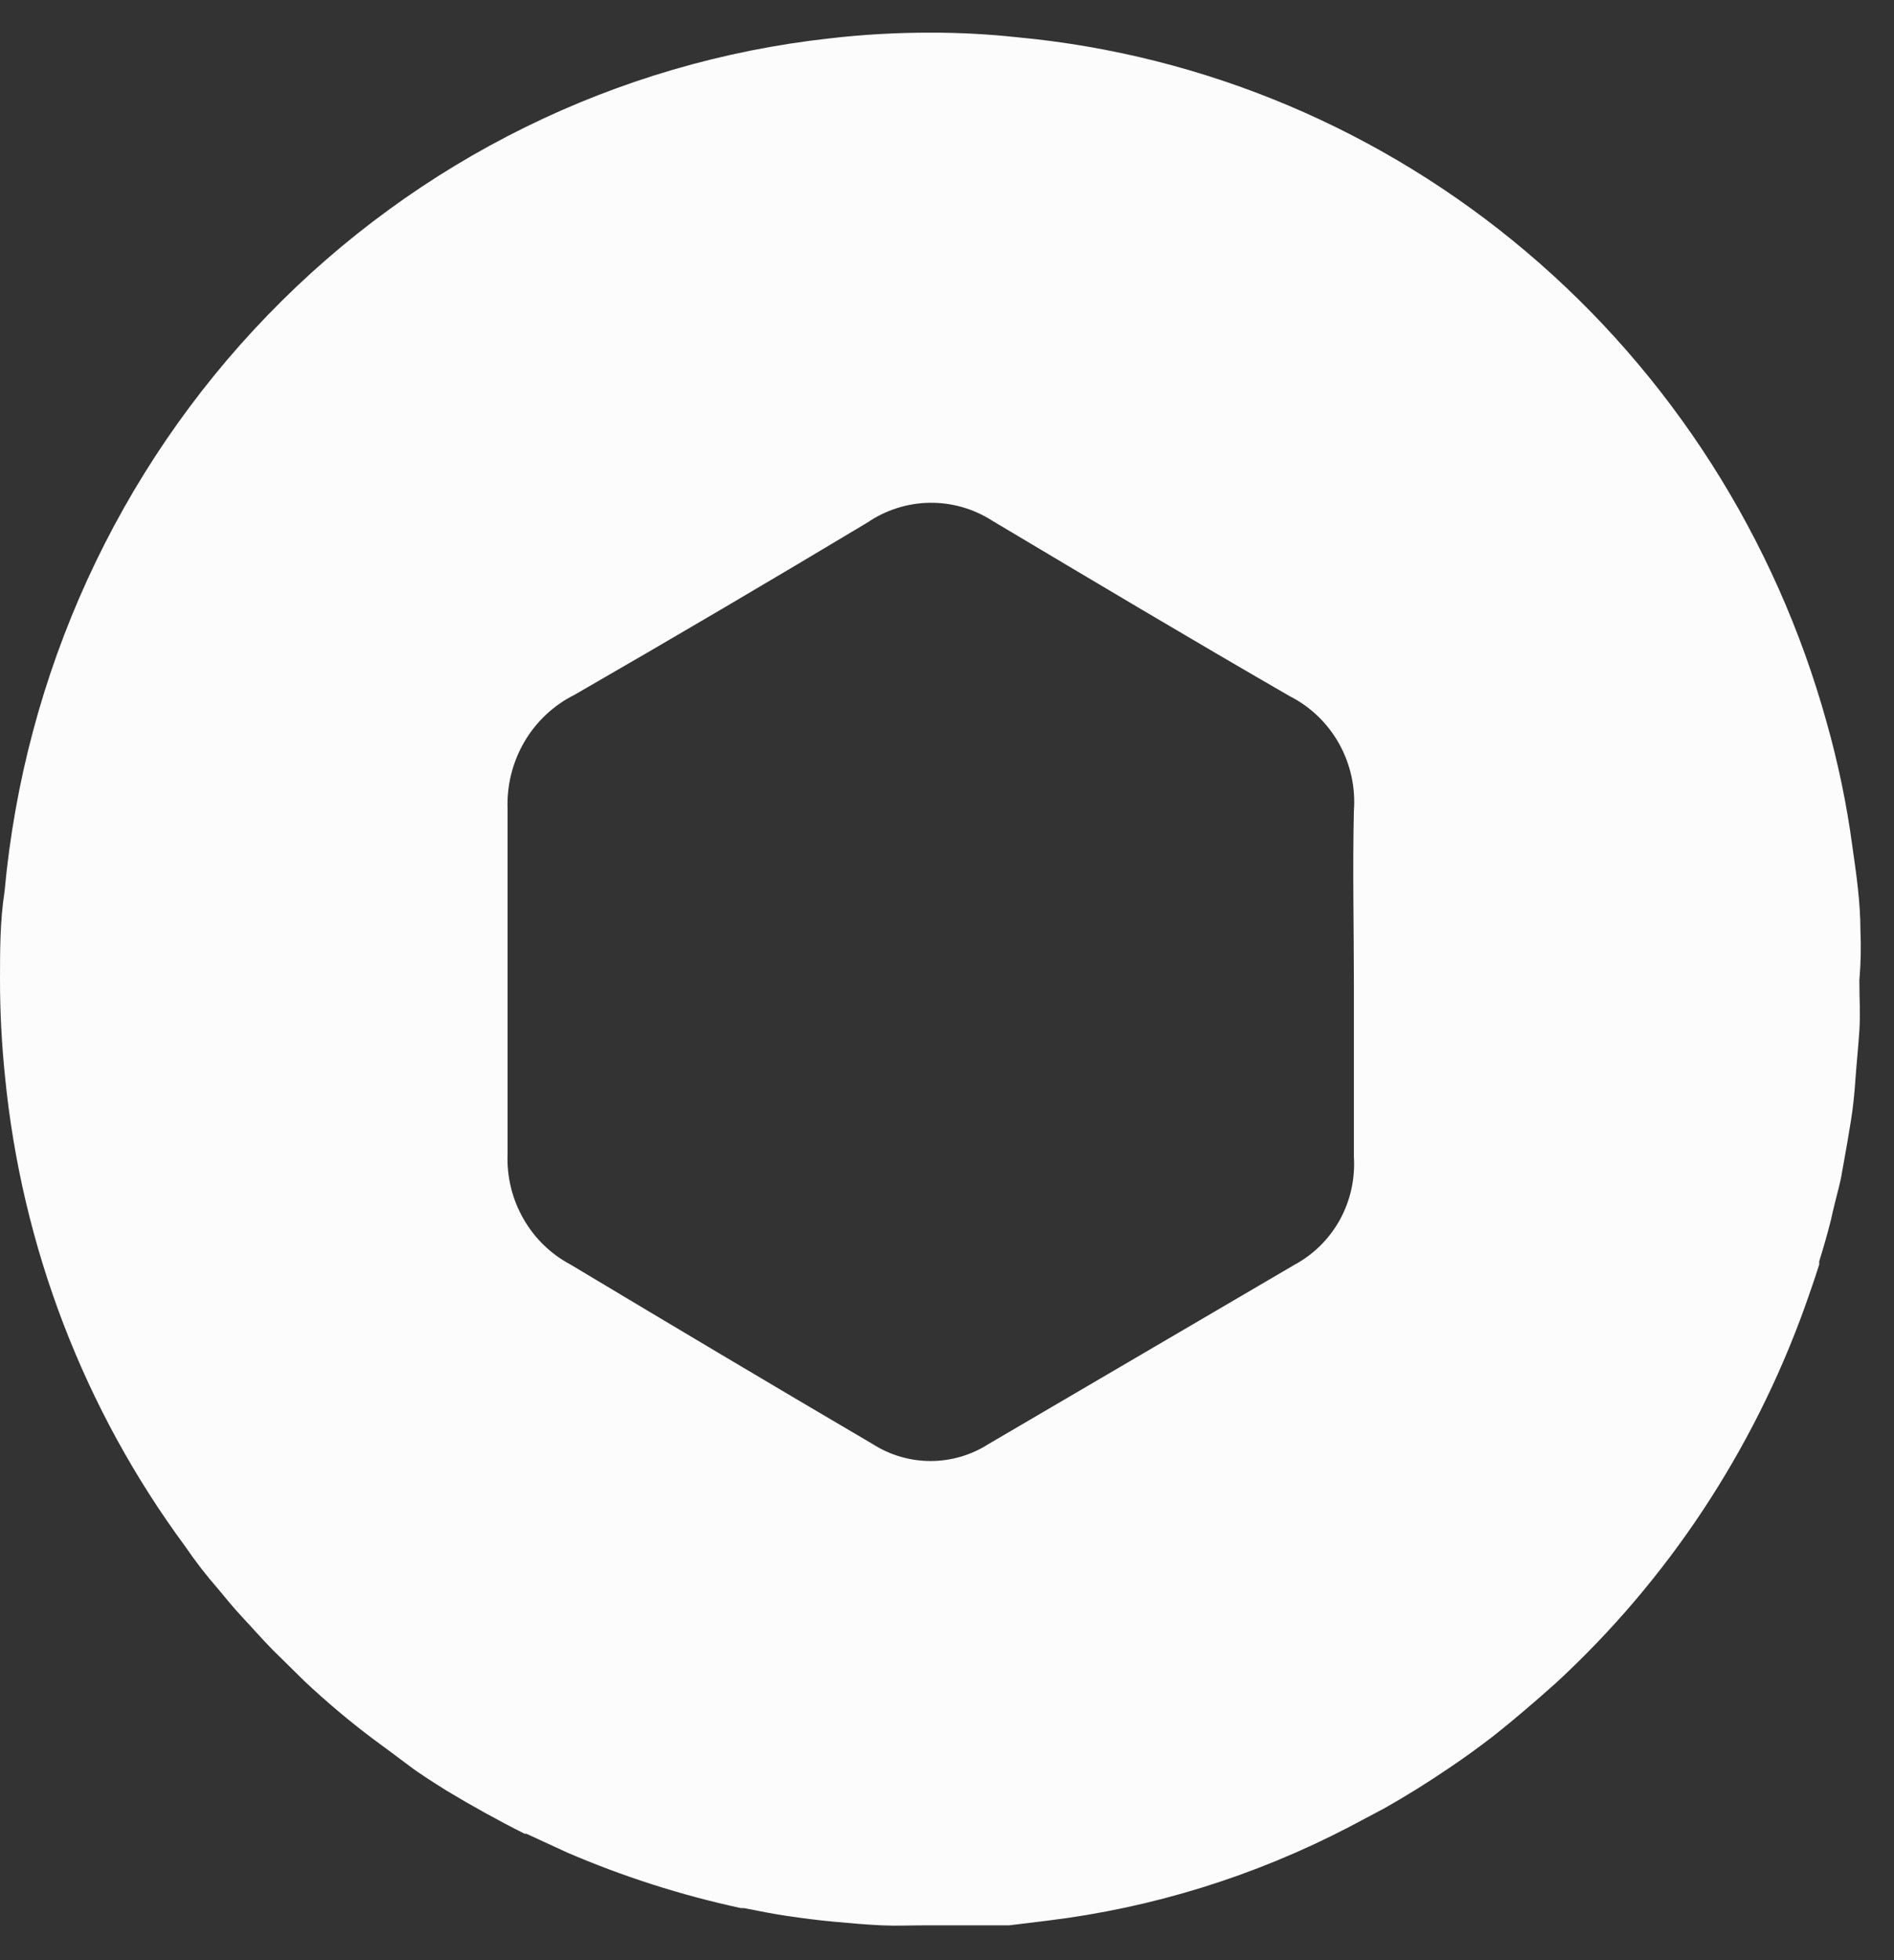 <svg width="29" height="30" viewBox="0 0 29 30" fill="none" xmlns="http://www.w3.org/2000/svg">
<rect x="0" y="0" width="29" height="30" fill="#333333" stroke="none"/>
<path d="M28.486 14.241C28.486 13.807 28.422 13.367 28.362 12.95C28.276 12.309 28.144 11.675 27.968 11.053C27.186 8.237 25.585 5.728 23.374 3.857C21.163 1.986 18.446 0.84 15.583 0.571C15.14 0.523 14.694 0.499 14.249 0.5C13.731 0.499 13.213 0.528 12.698 0.588C9.437 0.949 6.399 2.445 4.098 4.824C1.796 7.203 0.374 10.318 0.07 13.642C0 14.098 0 14.544 0 15C0 15.49 0.026 15.98 0.076 16.468C0.331 19.079 1.286 21.57 2.836 23.668C2.99 23.894 3.158 24.111 3.338 24.317C3.457 24.459 3.576 24.608 3.705 24.745C3.835 24.883 4.013 25.086 4.175 25.251L4.667 25.735C5.002 26.049 5.353 26.345 5.72 26.62C5.904 26.757 6.087 26.889 6.26 27.021C6.433 27.153 6.638 27.279 6.838 27.406C7.222 27.637 7.627 27.862 8.032 28.065H8.059L8.68 28.351C9.539 28.721 10.43 29.006 11.343 29.203H11.391C11.607 29.247 11.834 29.291 12.056 29.324C12.277 29.357 12.531 29.39 12.774 29.412C13.017 29.434 13.255 29.456 13.492 29.467C13.73 29.478 13.941 29.467 14.168 29.467H14.227C14.432 29.467 14.643 29.467 14.848 29.467C15.053 29.467 15.178 29.467 15.345 29.467H15.453L16.042 29.395C17.648 29.199 19.208 28.715 20.649 27.966L21.189 27.68C21.53 27.488 21.854 27.285 22.172 27.07C22.41 26.911 22.637 26.746 22.858 26.576C23.193 26.312 23.523 26.026 23.825 25.757C25.533 24.182 26.84 22.209 27.633 20.007C27.709 19.793 27.784 19.579 27.855 19.353C27.855 19.353 27.855 19.32 27.855 19.304C27.919 19.099 27.979 18.89 28.033 18.677C28.071 18.501 28.114 18.336 28.157 18.166C28.2 17.996 28.2 17.952 28.222 17.842C28.265 17.611 28.303 17.38 28.341 17.149C28.378 16.918 28.395 16.726 28.411 16.5C28.427 16.275 28.454 16.017 28.47 15.769C28.486 15.522 28.47 15.28 28.47 15.027V15C28.492 14.743 28.497 14.491 28.486 14.241ZM20.73 15.06C20.73 15.951 20.73 16.825 20.73 17.704C20.751 18.038 20.678 18.371 20.518 18.664C20.358 18.956 20.118 19.195 19.828 19.353L15.134 22.102C14.869 22.271 14.562 22.361 14.249 22.361C13.935 22.361 13.628 22.271 13.363 22.102C11.818 21.195 10.284 20.282 8.734 19.353C8.432 19.193 8.182 18.949 8.012 18.649C7.841 18.349 7.758 18.006 7.772 17.66C7.772 15.907 7.772 14.137 7.772 12.383C7.758 12.023 7.847 11.666 8.028 11.355C8.209 11.045 8.475 10.795 8.793 10.636C10.295 9.771 11.791 8.891 13.282 7.997C13.564 7.805 13.895 7.7 14.234 7.695C14.573 7.69 14.907 7.786 15.194 7.97C16.706 8.871 18.219 9.773 19.753 10.658C20.068 10.818 20.33 11.071 20.504 11.383C20.678 11.695 20.757 12.053 20.73 12.411C20.709 13.307 20.73 14.181 20.73 15.06Z" fill="#FCFCFC"/>
</svg>
